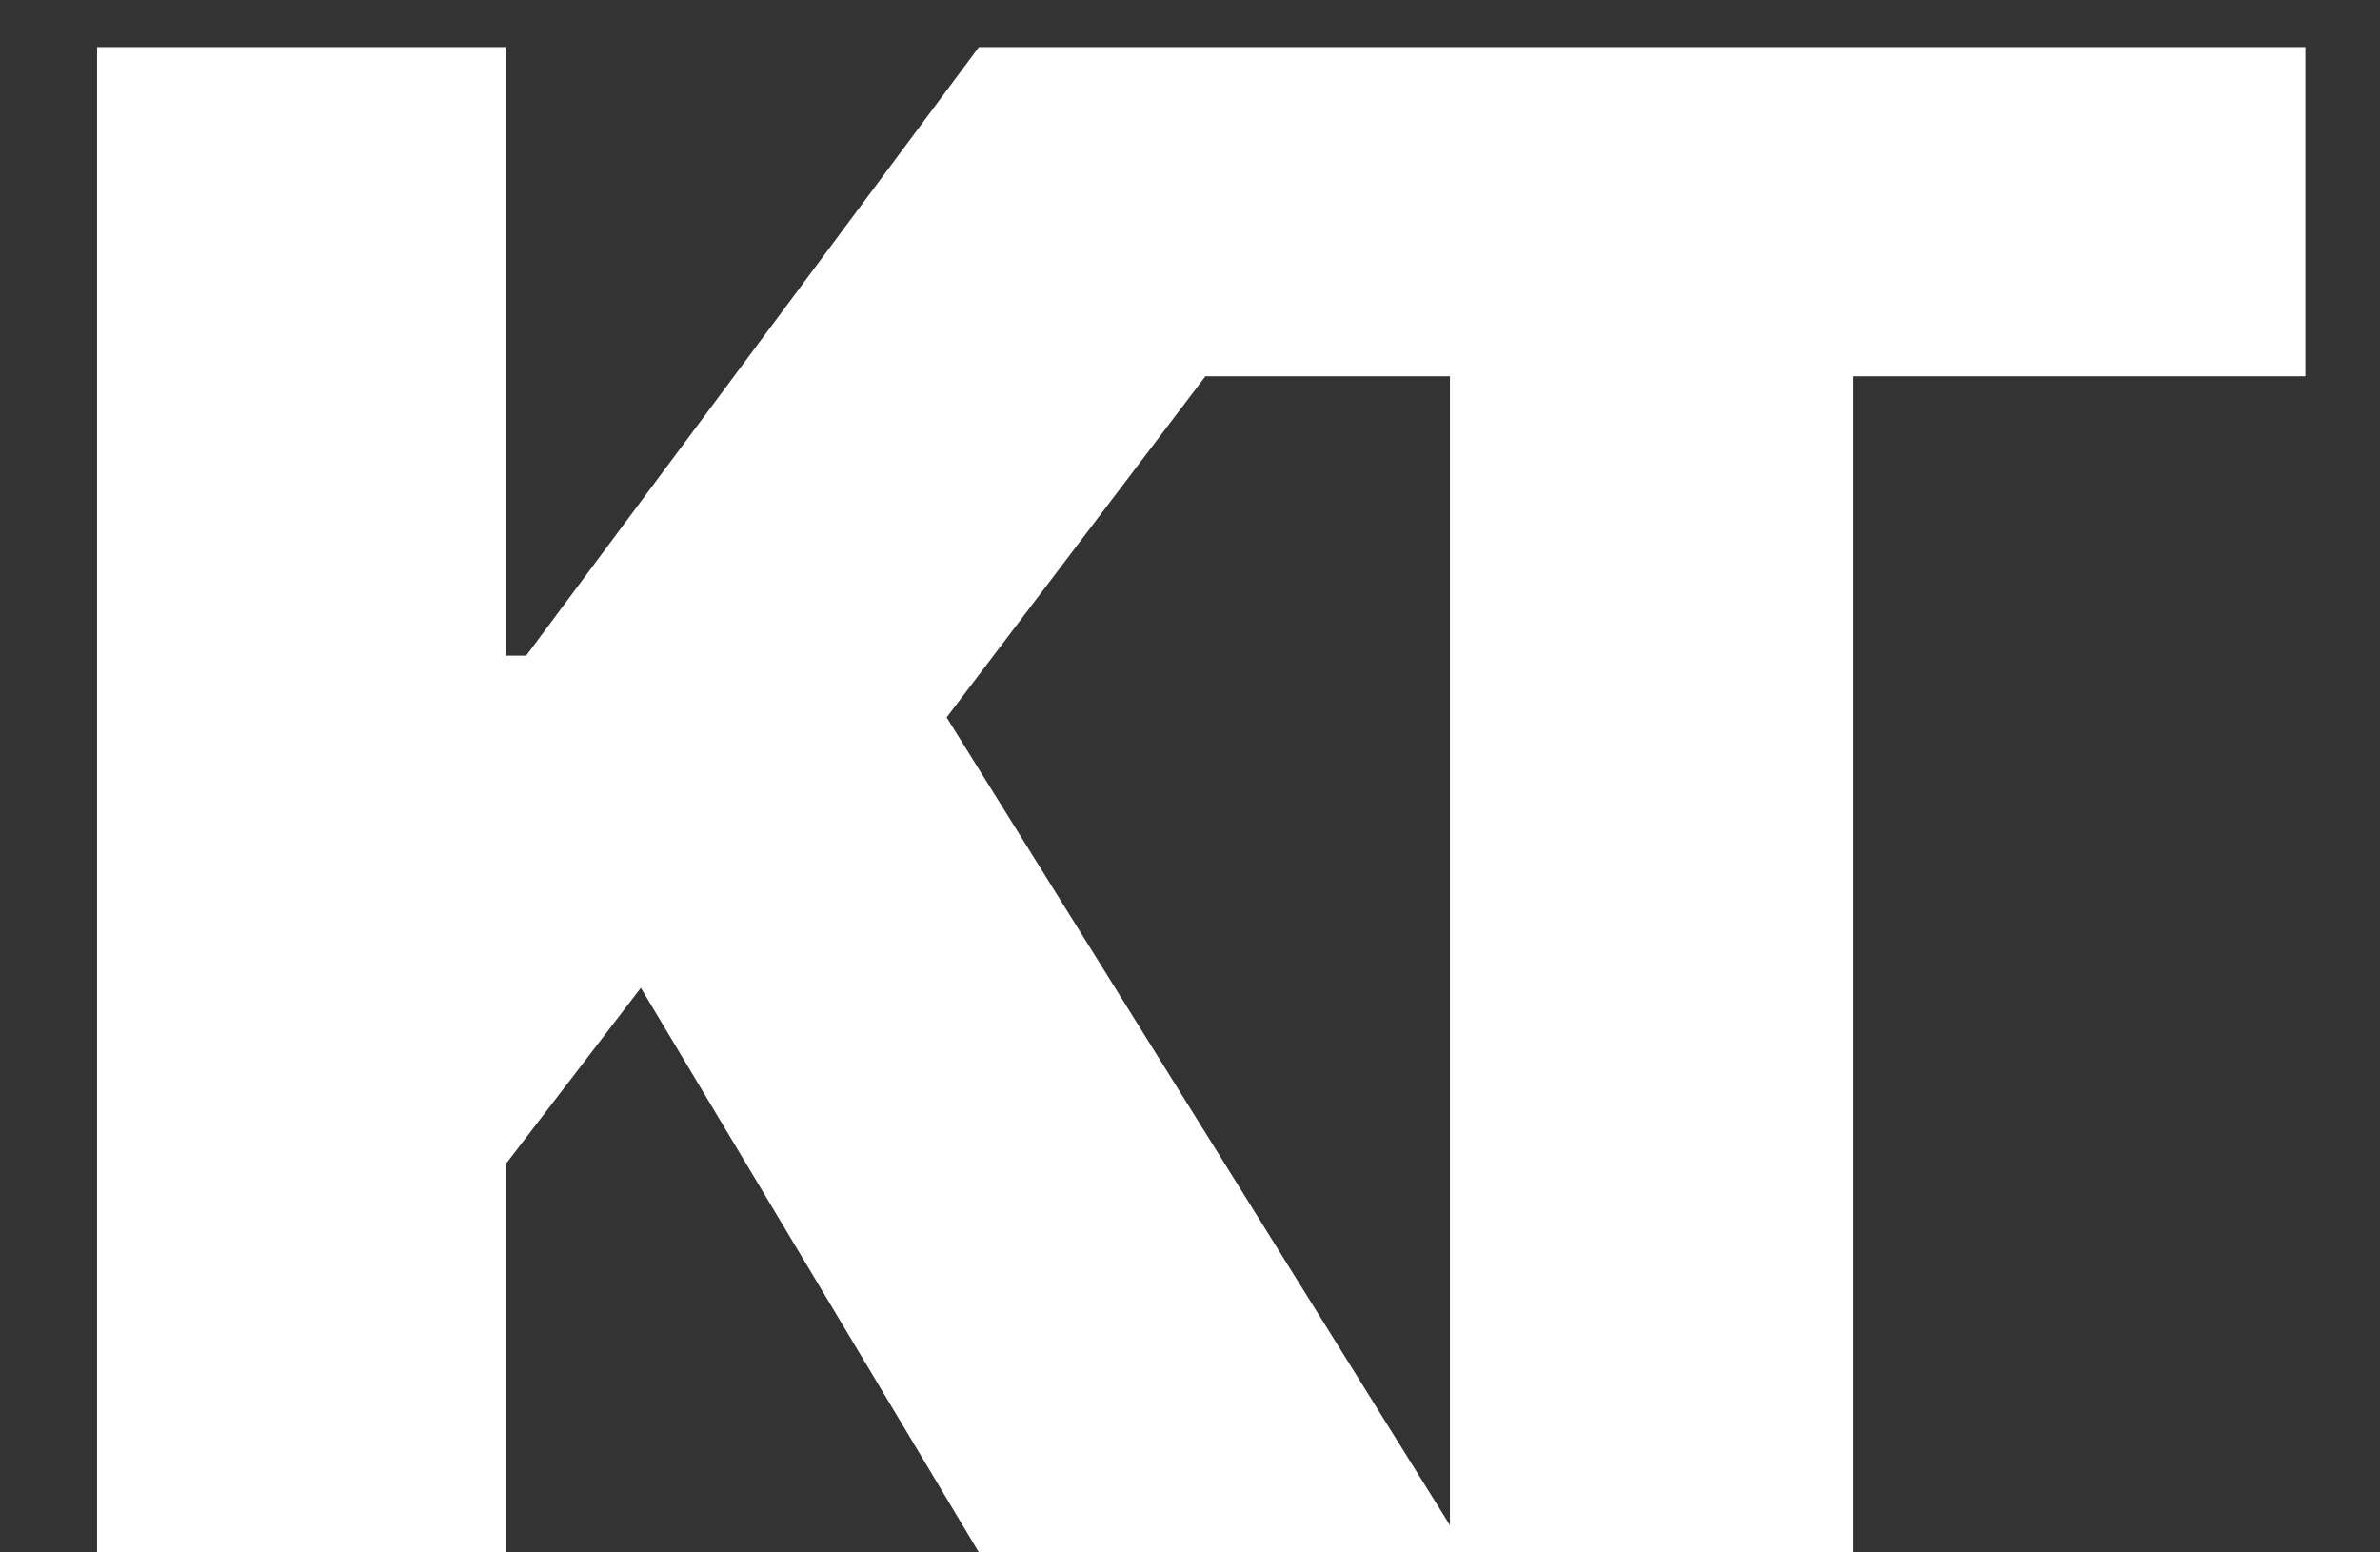 <svg width="23" height="15" viewBox="0 0 23 15" fill="none" xmlns="http://www.w3.org/2000/svg">
<rect x="0" y="0" width="23" height="15" fill="#333333" stroke="none"/>
<path d="M0.938 15H4.886V11.25L6.193 9.545L9.46 15H14.176L9.148 6.932L14.062 0.455H9.46L5.085 6.335H4.886V0.455H0.938V15ZM9.637 3.636H14.012V15H17.904V3.636H22.279V0.455H9.637V3.636Z" fill="white"/>
</svg>
